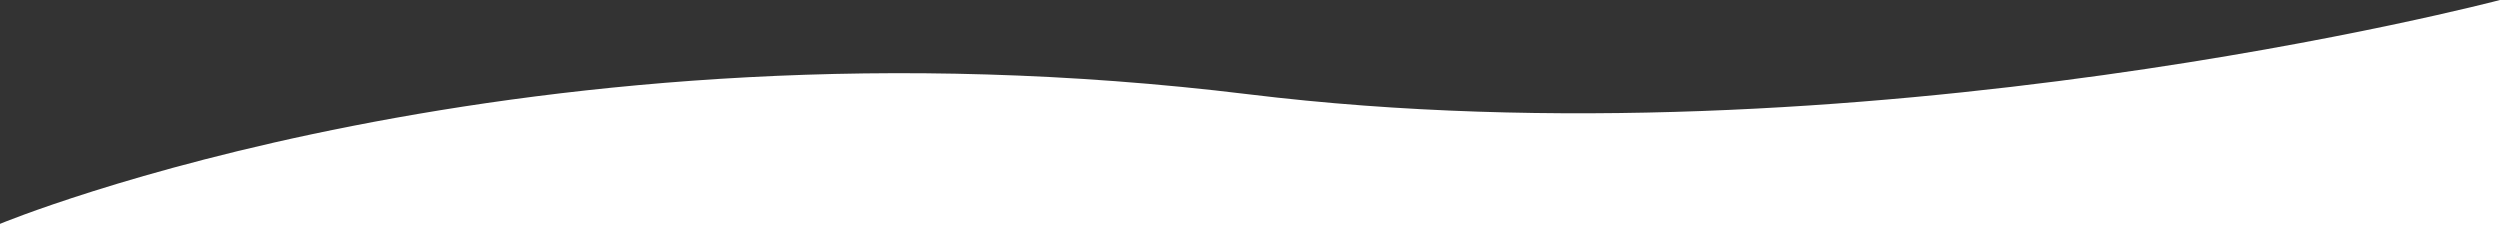 <?xml version="1.0" encoding="utf-8"?>
<!-- Generator: Adobe Illustrator 22.0.0, SVG Export Plug-In . SVG Version: 6.00 Build 0)  -->
<svg version="1.1" id="Слой_1" xmlns="http://www.w3.org/2000/svg" xmlns:xlink="http://www.w3.org/1999/xlink" x="0px" y="0px"
	 viewBox="0 0 1922 178.7" style="enable-background:new 0 0 1922 178.7;" xml:space="preserve" preserveAspectRatio="none">
<rect x="0" y="0" width="1922" height="178.7" fill="#333333" stroke="none"/>
<style type="text/css">
	.st0{fill:#FFFFFF;}
</style>
<path class="st0" d="M960,72.5C403.1,4.5,0,172.1,0,172.1v6.6h1922V0C1922,0,1429.3,129.8,960,72.5z"/>
</svg>
